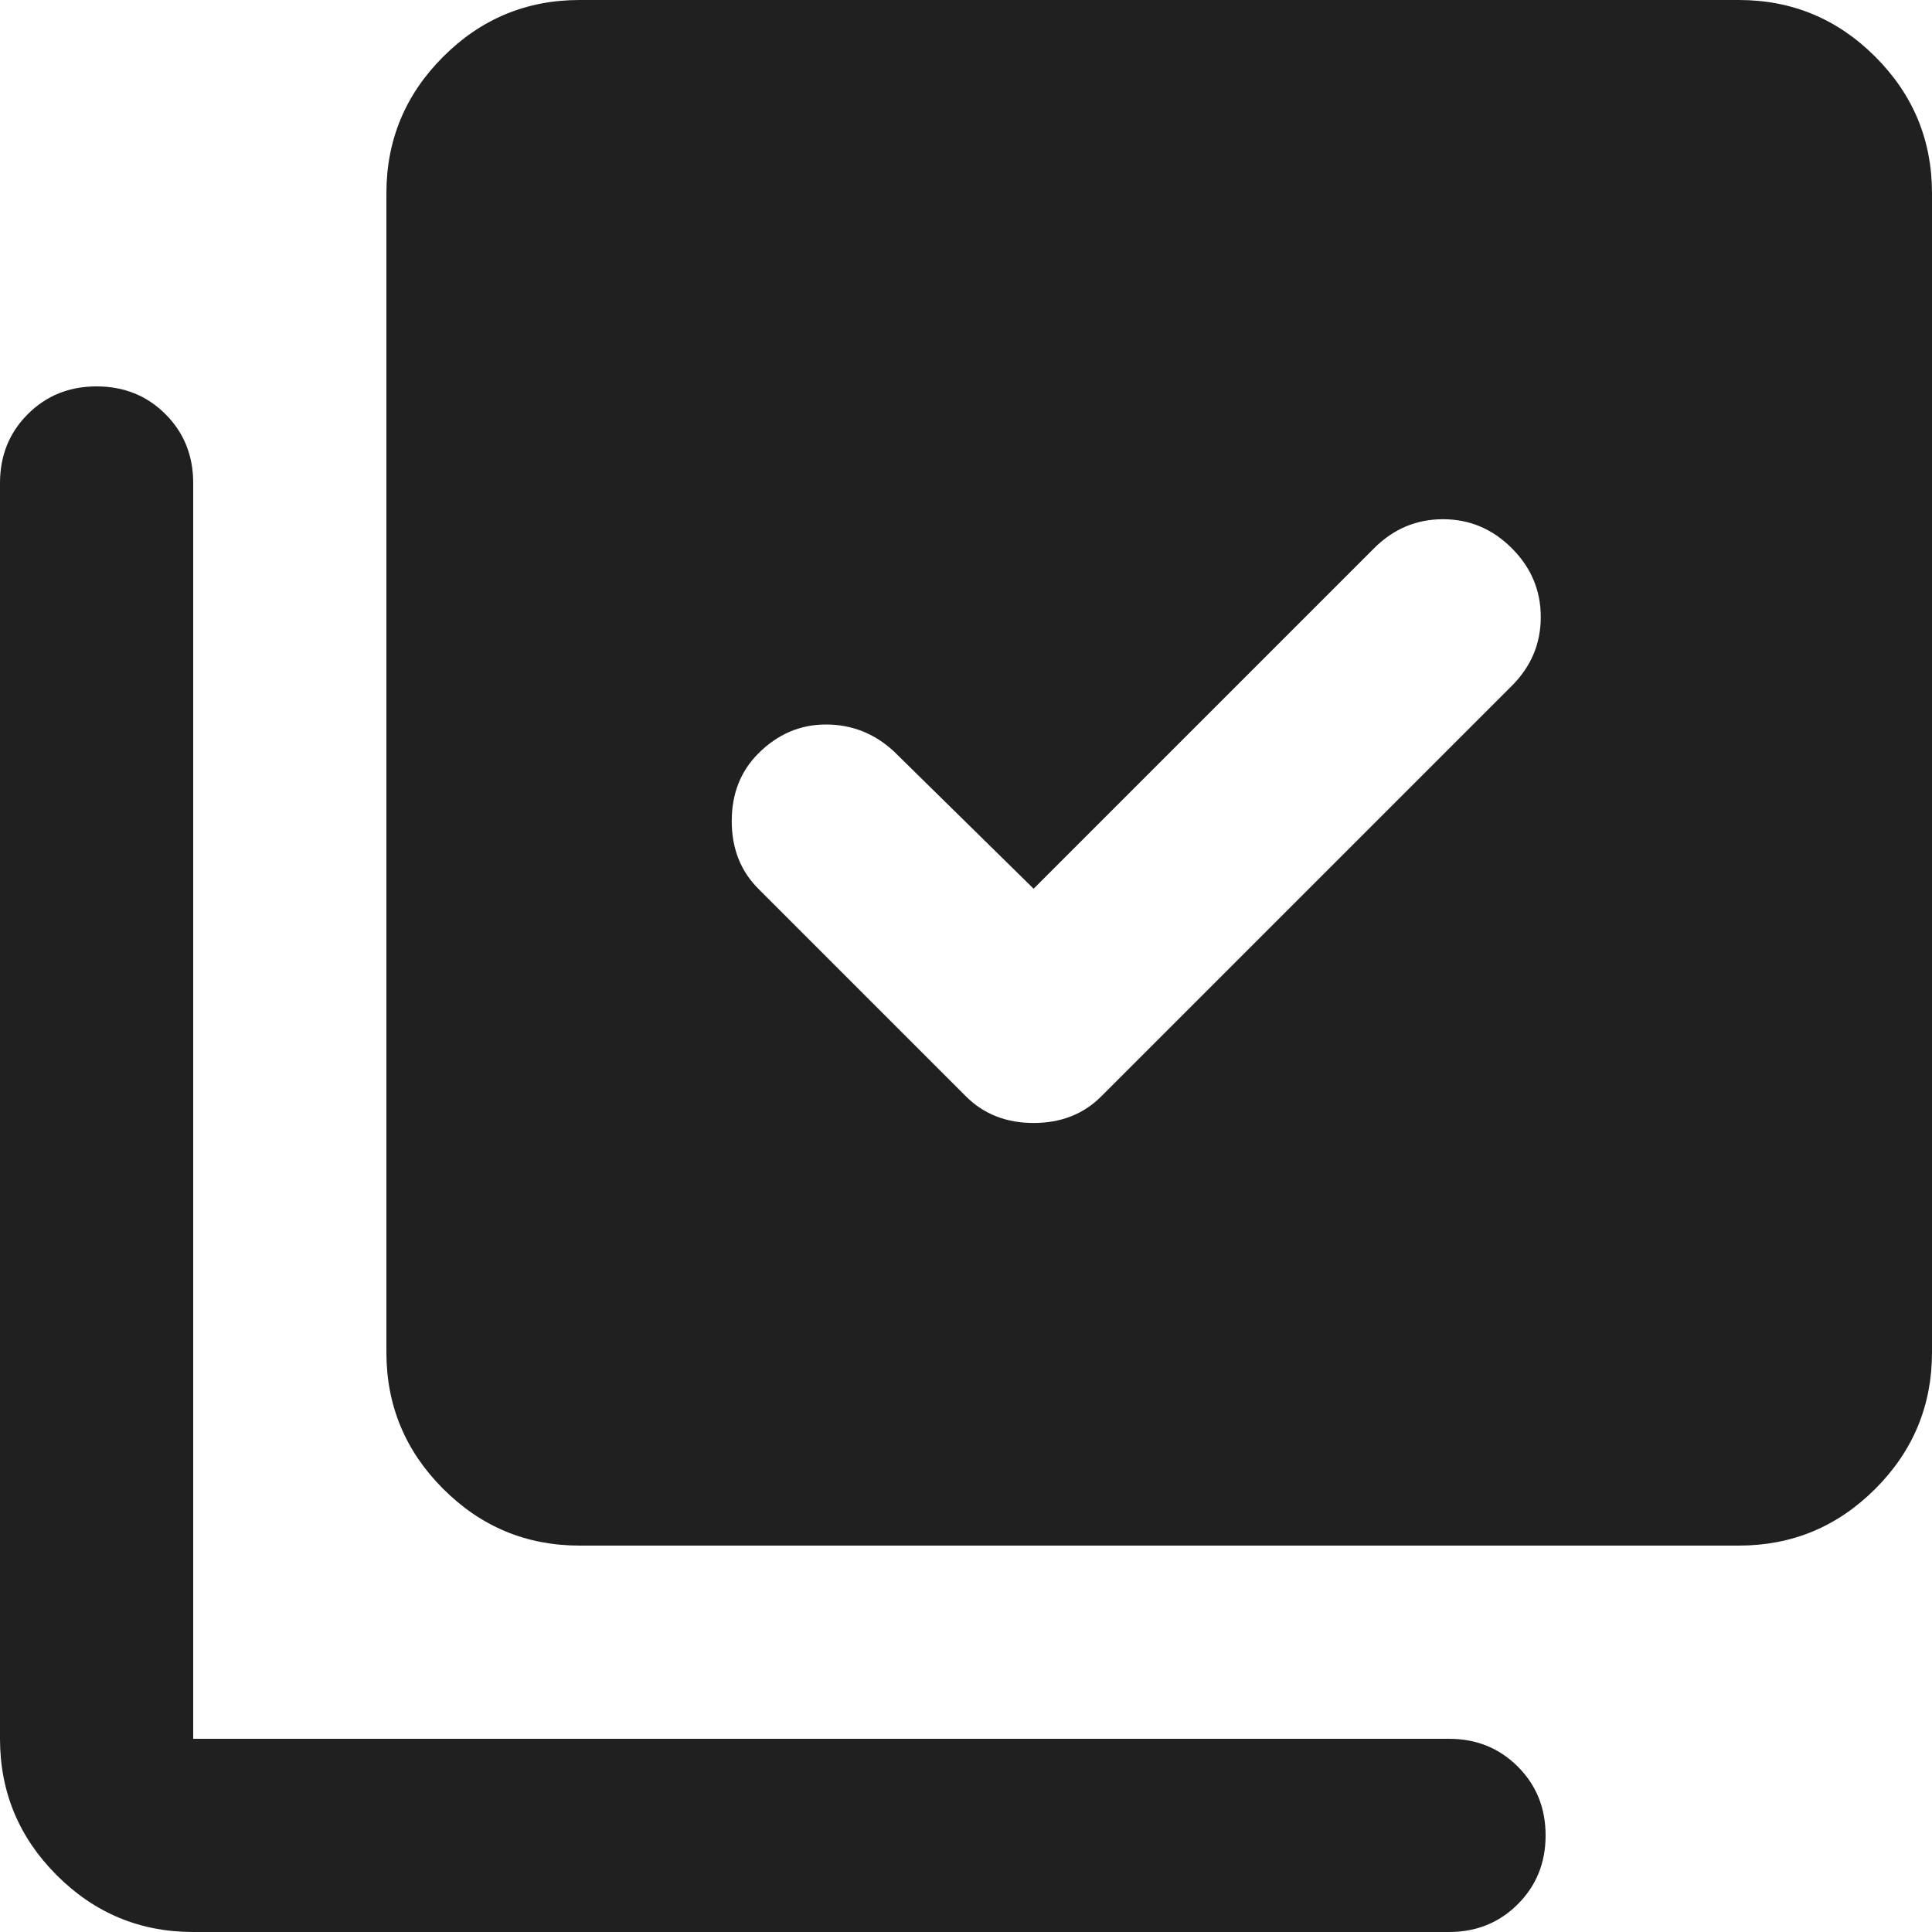 <svg width="36" height="36" viewBox="0 0 36 36" fill="none" xmlns="http://www.w3.org/2000/svg">
<path d="M19.26 16.56L16.65 13.995C16.29 13.665 15.87 13.5 15.39 13.5C14.91 13.5 14.49 13.68 14.13 14.04C13.8 14.37 13.635 14.79 13.635 15.3C13.635 15.81 13.8 16.23 14.13 16.56L18 20.43C18.33 20.76 18.75 20.925 19.26 20.925C19.77 20.925 20.19 20.76 20.52 20.43L28.17 12.78C28.53 12.42 28.71 11.992 28.71 11.497C28.71 11.002 28.53 10.575 28.17 10.215C27.81 9.855 27.383 9.675 26.888 9.675C26.393 9.675 25.965 9.855 25.605 10.215L19.26 16.56ZM10.8 28.8C9.81 28.8 8.963 28.448 8.258 27.743C7.553 27.038 7.2 26.19 7.2 25.2V3.6C7.2 2.61 7.553 1.762 8.258 1.057C8.963 0.352 9.81 0 10.8 0H32.4C33.39 0 34.238 0.352 34.943 1.057C35.648 1.762 36 2.61 36 3.6V25.2C36 26.19 35.648 27.038 34.943 27.743C34.238 28.448 33.39 28.8 32.4 28.8H10.8ZM3.6 36C2.61 36 1.763 35.648 1.058 34.943C0.353 34.238 0 33.39 0 32.4V9C0 8.49 0.173 8.062 0.518 7.717C0.863 7.372 1.29 7.2 1.8 7.2C2.31 7.2 2.738 7.372 3.083 7.717C3.428 8.062 3.6 8.49 3.6 9V32.4H27C27.51 32.4 27.937 32.573 28.282 32.918C28.627 33.263 28.8 33.69 28.8 34.2C28.8 34.71 28.627 35.137 28.282 35.482C27.937 35.827 27.51 36 27 36H3.6Z" fill="#202020"/>
</svg>
